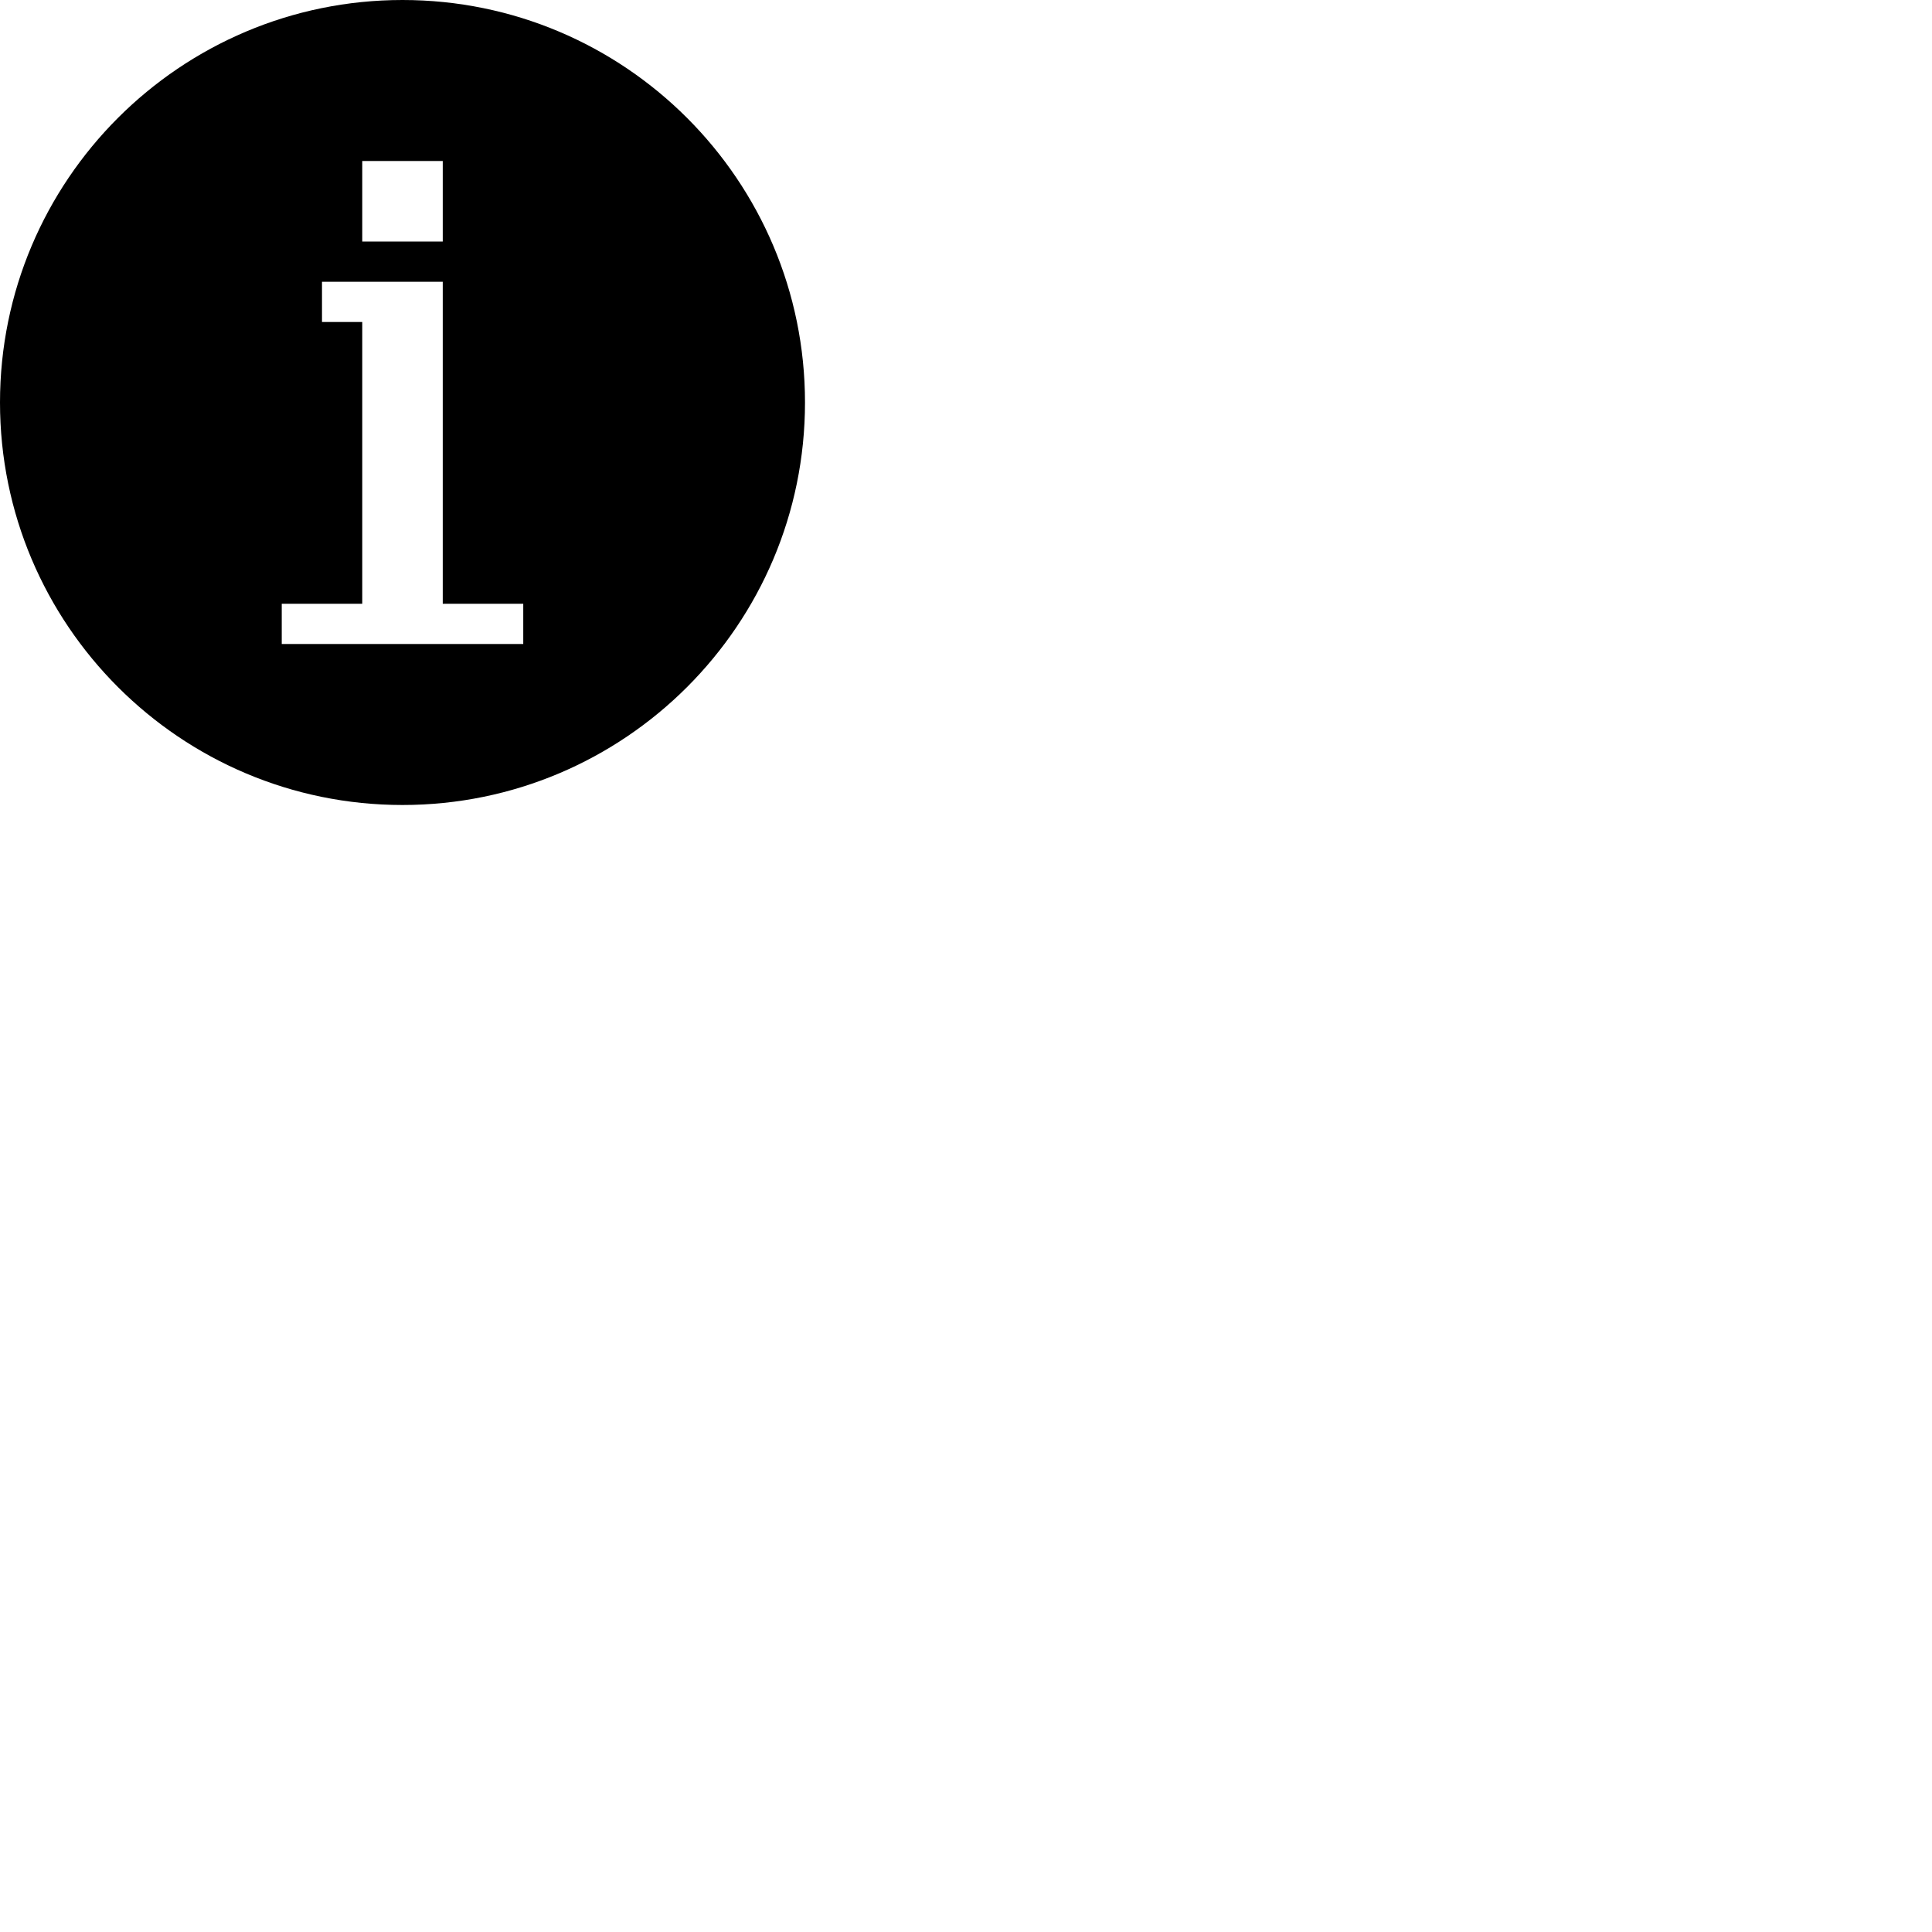 <svg width="24" height="24" viewBox="0 0 48 48" fill="none" xmlns="http://www.w3.org/2000/svg"><path d="M10 0C4.48 0 0 4.48 0 10s4.48 10 10 10 10-4.48 10-10S15.52 0 10 0zM9 4h2v2H9V4zm4 12H7v-1h2V8H8V7h3v8h2v1z" fill="currentColor"/></svg>